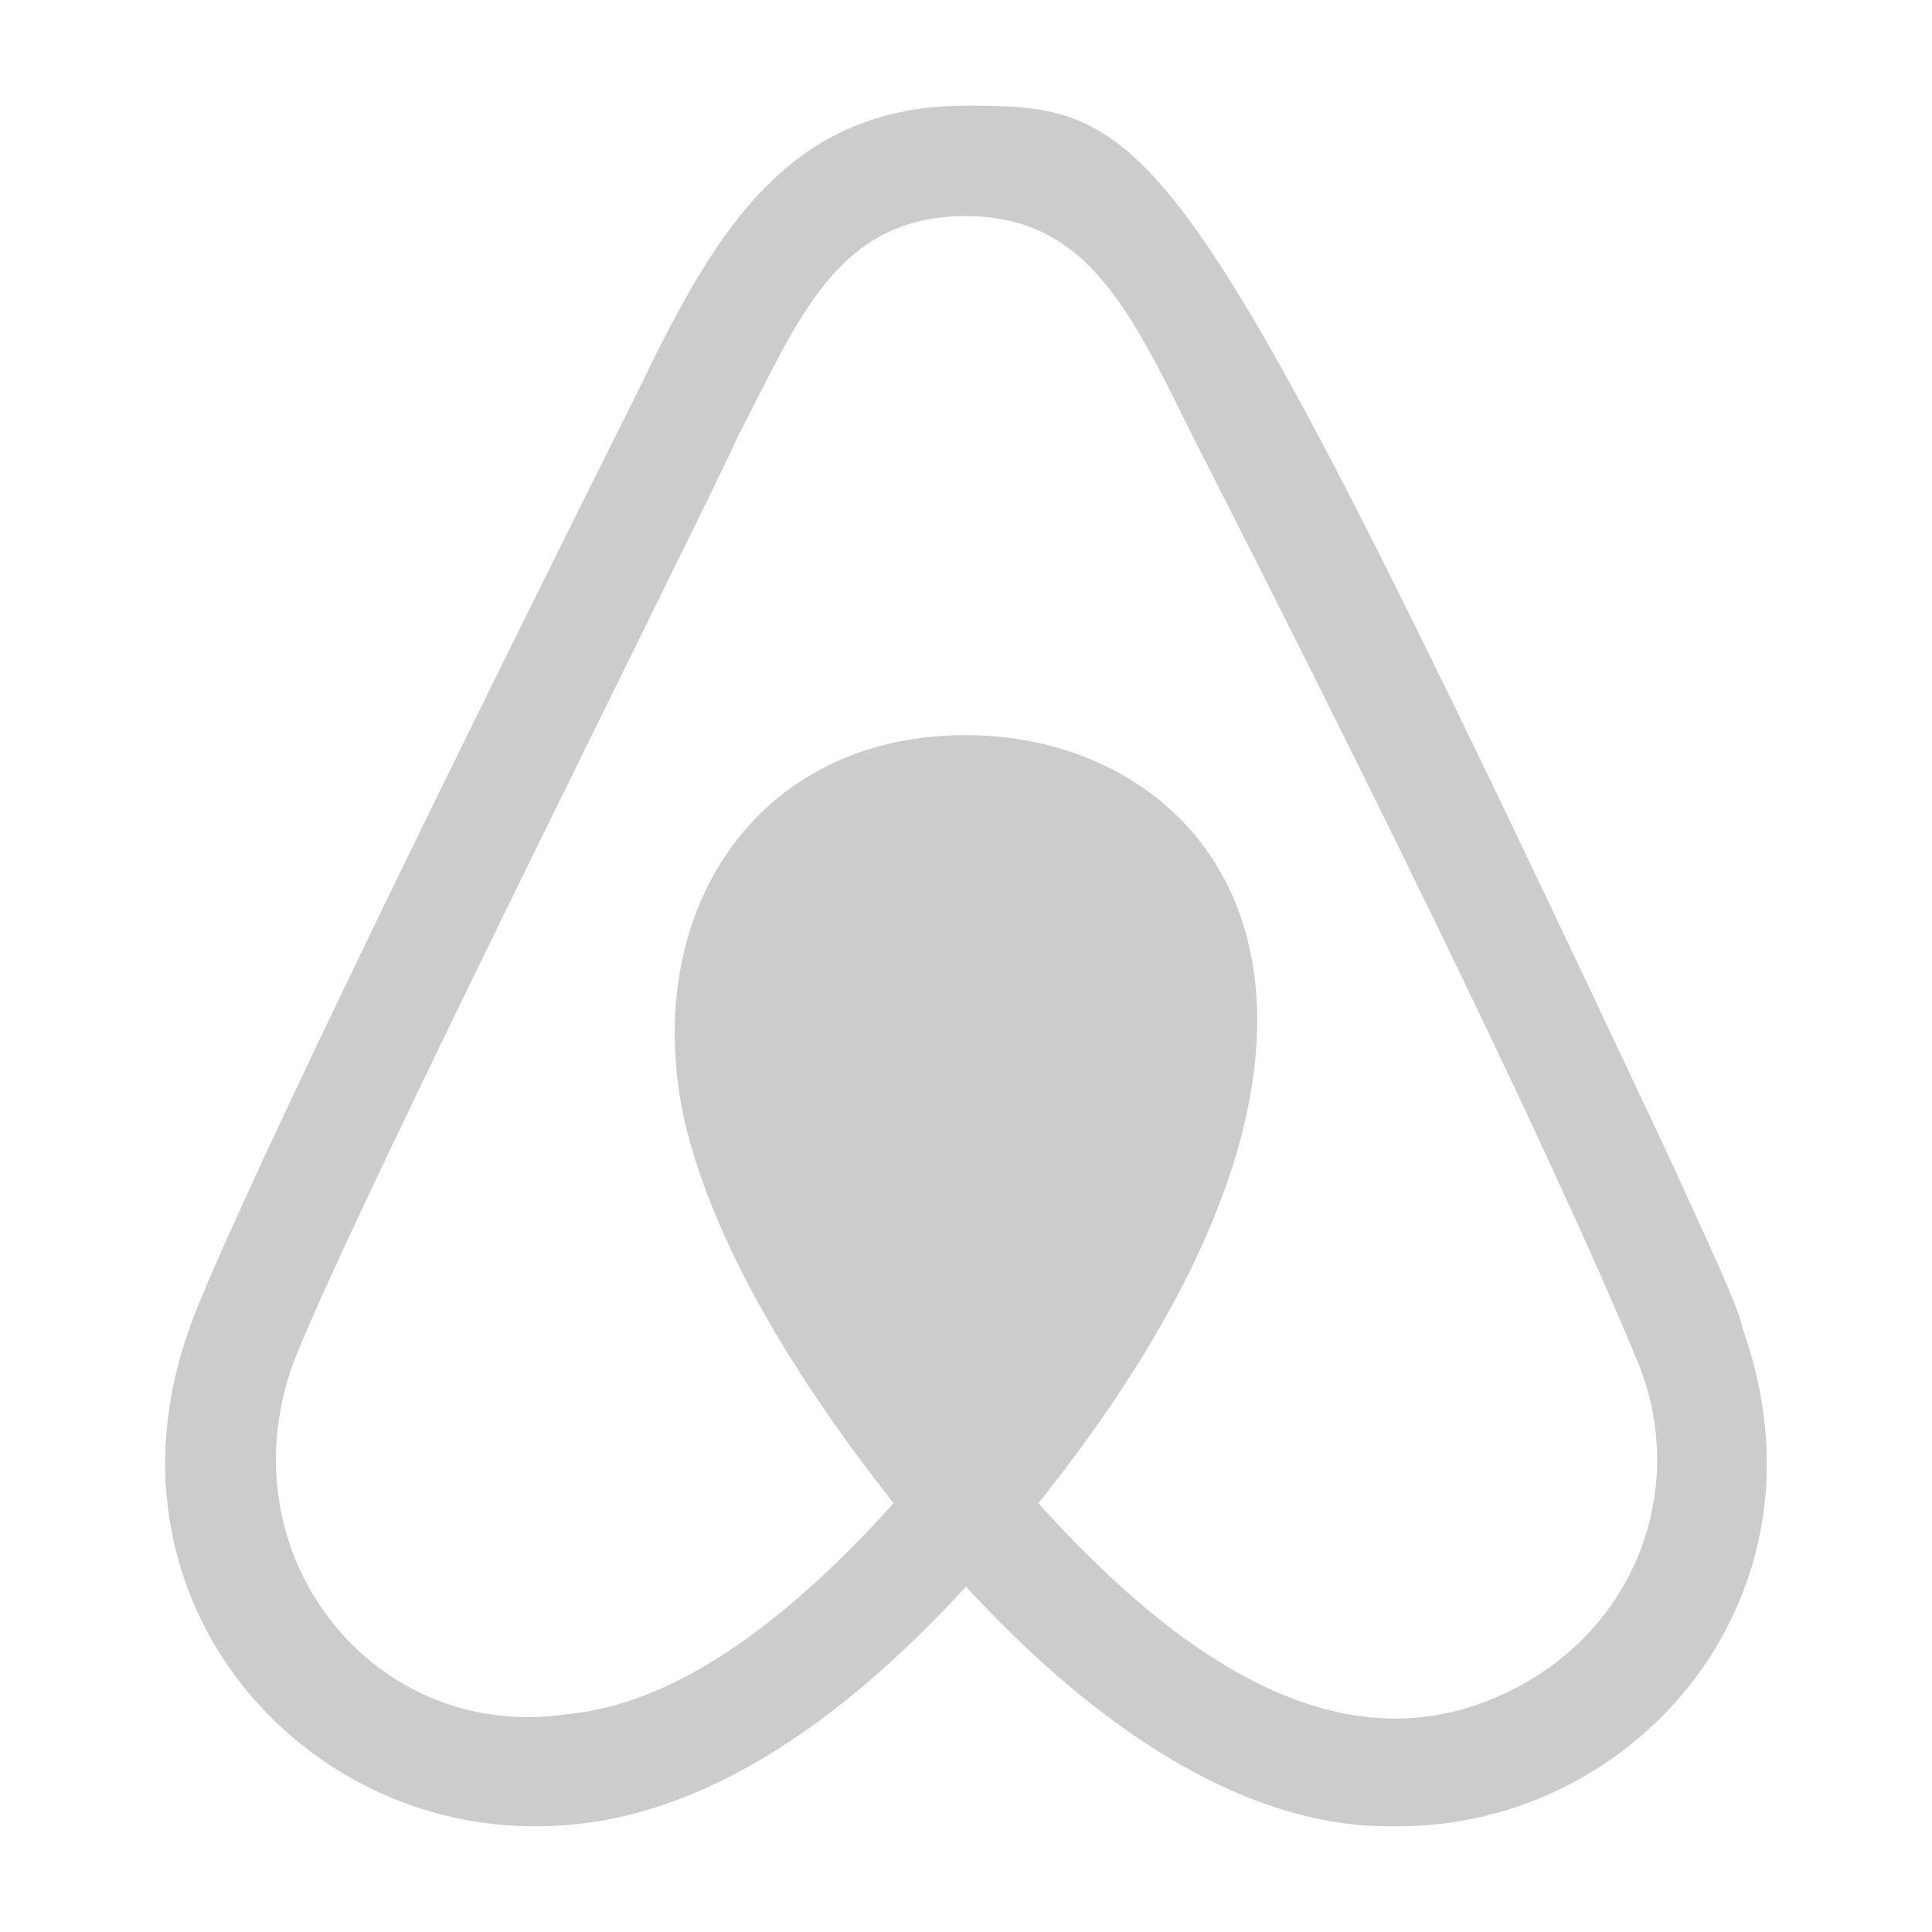 <svg xmlns="http://www.w3.org/2000/svg" xmlns:svg="http://www.w3.org/2000/svg" id="svg24" width="64" height="64" version="1.1"><path style="fill:#ccc;stroke-width:.127" id="path2" d="m 32.001,46.901 c -3.211,-4.029 6.359,-7.561 5.733,-10.583 -2.869,-11.196 -4.841,-10.708 -7.71,0.488 -0.693,3.085 2.103,2.517 -1.041,6.484 z m 17.577,9.317 C 44.226,58.548 38.932,54.834 34.399,49.797 47.618,33.248 40.266,24.351 32.001,24.351 c -6.988,0 -10.835,5.918 -9.324,12.787 0.882,3.714 3.21,7.938 6.925,12.66 -4.139,4.587 -7.704,6.704 -10.834,6.988 C 12.407,57.73 7.431,51.56 9.697,45.195 11.618,40.213 23.911,15.782 24.439,14.461 c 2.004,-3.826 3.252,-7.303 7.555,-7.303 4.115,0 5.522,3.3 7.681,7.617 4.58,8.985 11.368,22.581 14.611,30.42 1.676,4.208 -0.174,9.07 -4.709,11.023 z M 55.558,38.9 C 39.16,4 38.252,3.5 32.001,3.5 c -5.792,0 -8.254,4.029 -10.771,9.261 C 7.722,39.774 6.413,43.602 6.3,43.935 c -3.209,8.821 3.402,16.564 11.404,16.564 2.762,0 7.712,-0.771 14.297,-7.939 7.466,8.115 12.883,7.939 14.297,7.939 8.002,0.006 14.613,-7.743 11.401,-16.564 0.003,-0.495 -2.14,-4.949 -2.14,-5.036 z"/></svg>